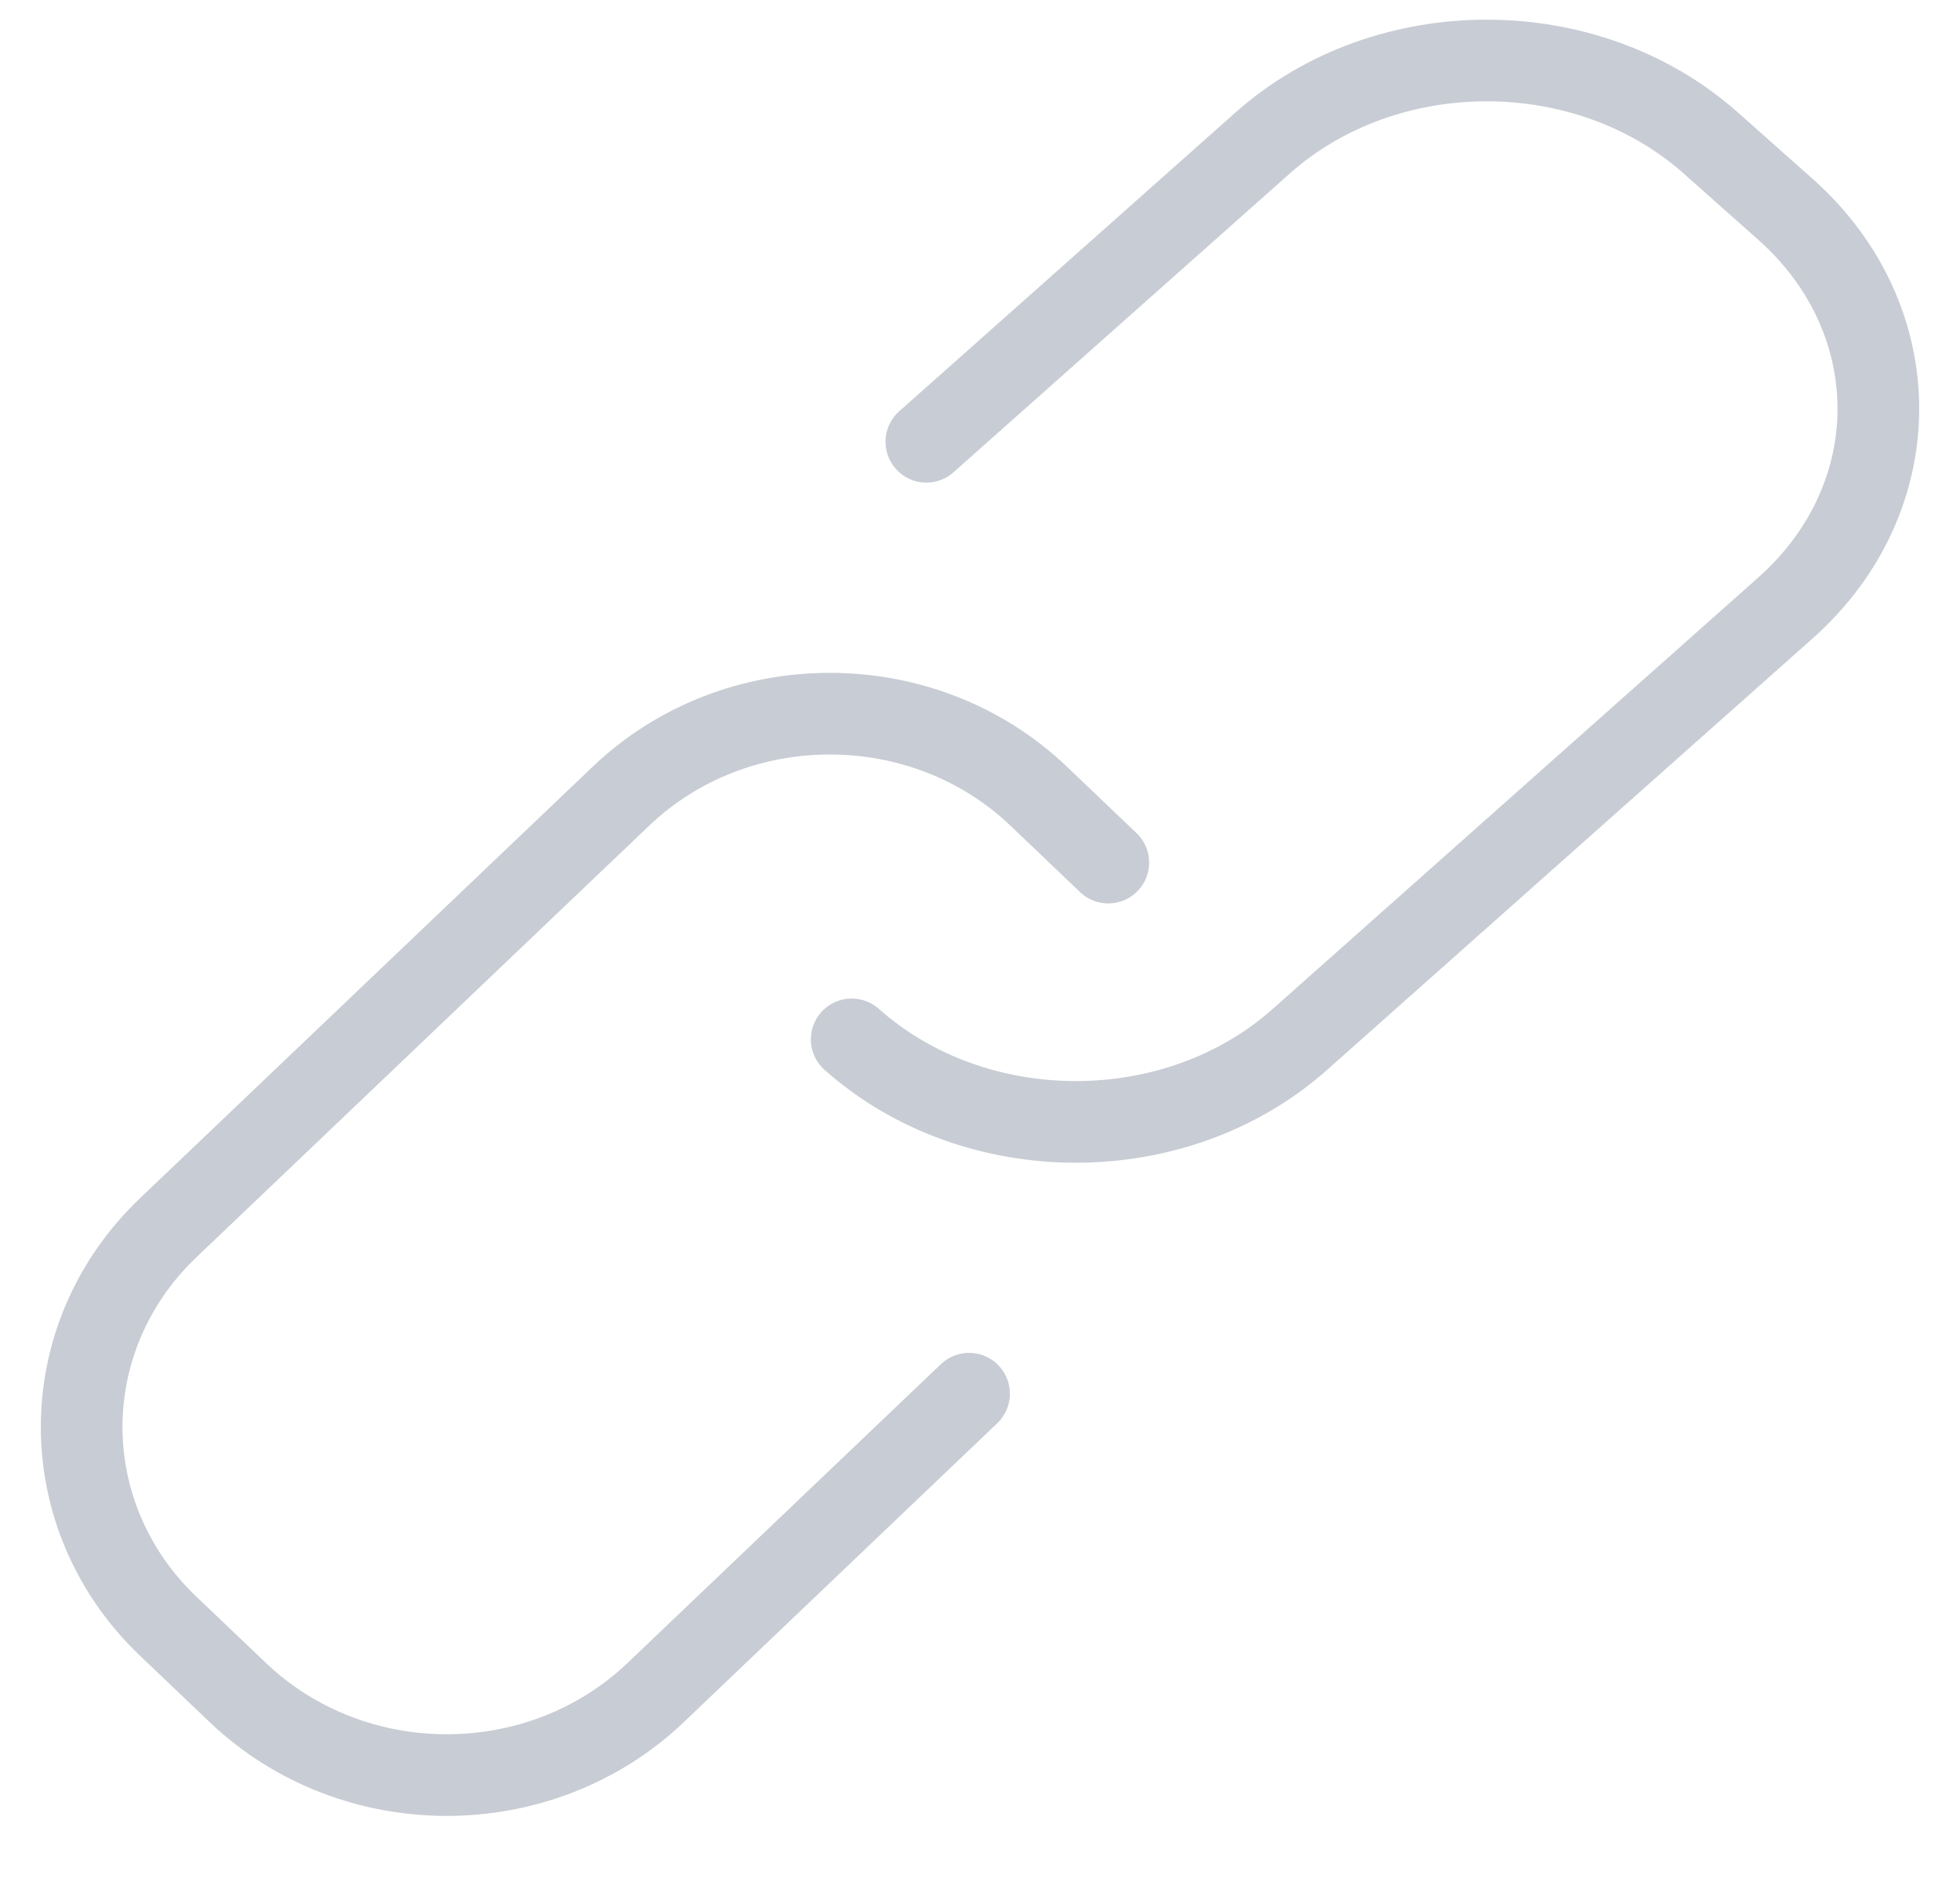 <?xml version="1.0" encoding="UTF-8"?>
<svg width="24px" height="23px" viewBox="0 0 24 23" version="1.1" xmlns="http://www.w3.org/2000/svg" xmlns:xlink="http://www.w3.org/1999/xlink">
    <!-- Generator: sketchtool 54.1 (76490) - https://sketchapp.com -->
    <title>EAFECA5C-14EA-4CF0-98A2-BF041892CD08</title>
    <desc>Created with sketchtool.</desc>
    <g id="Page-5-HOME-APROBADO" stroke="none" stroke-width="1" fill="none" fill-rule="evenodd" stroke-linecap="round">
        <g id="Home_cuponera_cupon-_v2" transform="translate(-204, -1140)" stroke="#C8CCD4">
            <g id="Group-5" transform="translate(201, 763)">
                <g id="Group-10" transform="translate(4, 377)">
                    <path d="M10.866,17.07 L7.029,20.73 C5.615,22.078 3.325,22.078 1.912,20.73 L1.059,19.917 C-0.353,18.57 -0.353,16.385 1.059,15.038 L6.603,9.752 C8.015,8.404 10.307,8.404 11.719,9.752 L12.571,10.565" id="Stroke-88"></path>
                    <path d="M10.343,5.411 L14.46,1.752 C15.976,0.404 18.433,0.404 19.949,1.752 L20.864,2.565 C22.379,3.913 22.379,6.098 20.864,7.445 L14.918,12.73 C13.403,14.078 10.944,14.078 9.429,12.73" id="Stroke-89"></path>
                </g>
            </g>
        </g>
    </g>
</svg>